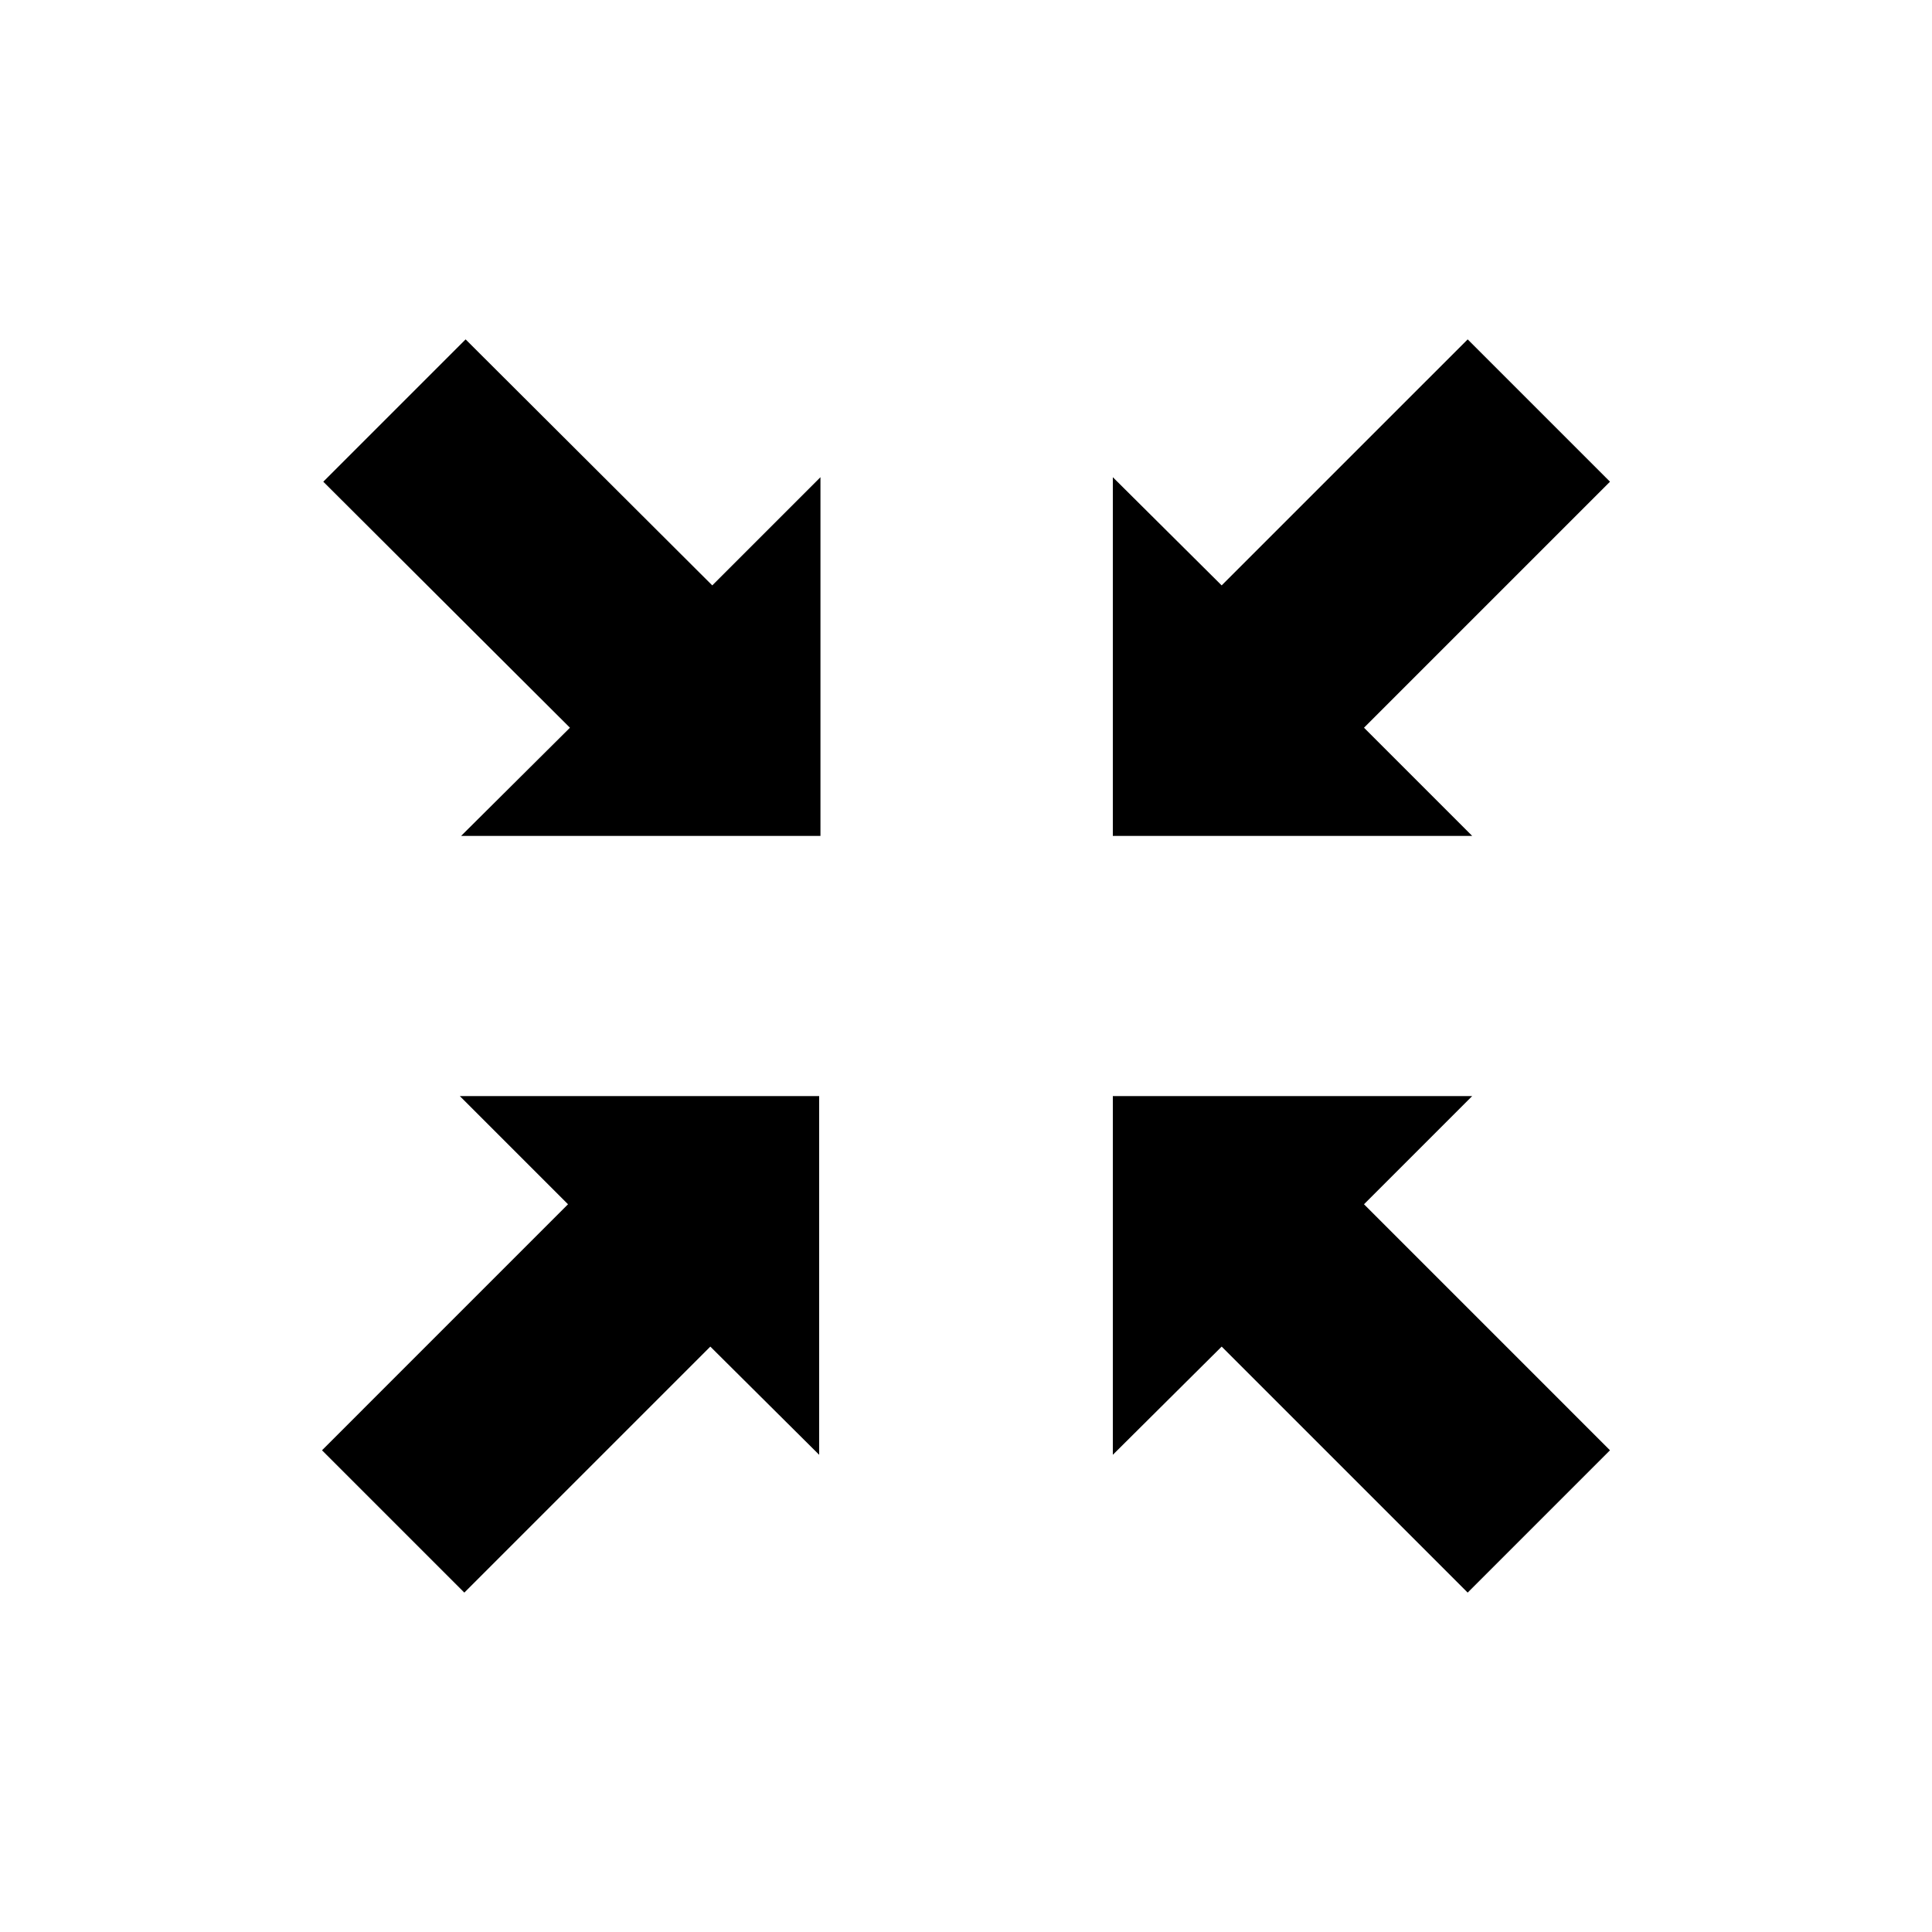 <?xml version="1.0" encoding="utf-8"?>
<!-- Generator: Adobe Illustrator 24.0.0, SVG Export Plug-In . SVG Version: 6.00 Build 0)  -->
<svg version="1.1" id="Layer_1" xmlns="http://www.w3.org/2000/svg" xmlns:xlink="http://www.w3.org/1999/xlink" x="0px" y="0px"
	 viewBox="0 0 30 30" style="enable-background:new 0 0 30 30;" xml:space="preserve">
<polygon points="11.06,9.09 7.23,5.27 5.02,7.48 8.85,11.3 7.16,12.98 12.74,12.98 12.74,7.41 "/>
<polygon points="8.82,18.7 5,22.52 7.21,24.73 11.03,20.91 12.72,22.59 12.72,17.02 7.14,17.02 "/>
<polygon points="18.97,20.91 22.79,24.73 25,22.52 21.18,18.7 22.86,17.02 17.28,17.02 17.28,22.59 "/>
<polygon points="21.18,11.3 25,7.48 22.79,5.27 18.97,9.09 17.28,7.41 17.28,12.98 22.86,12.98 "/>
</svg>
